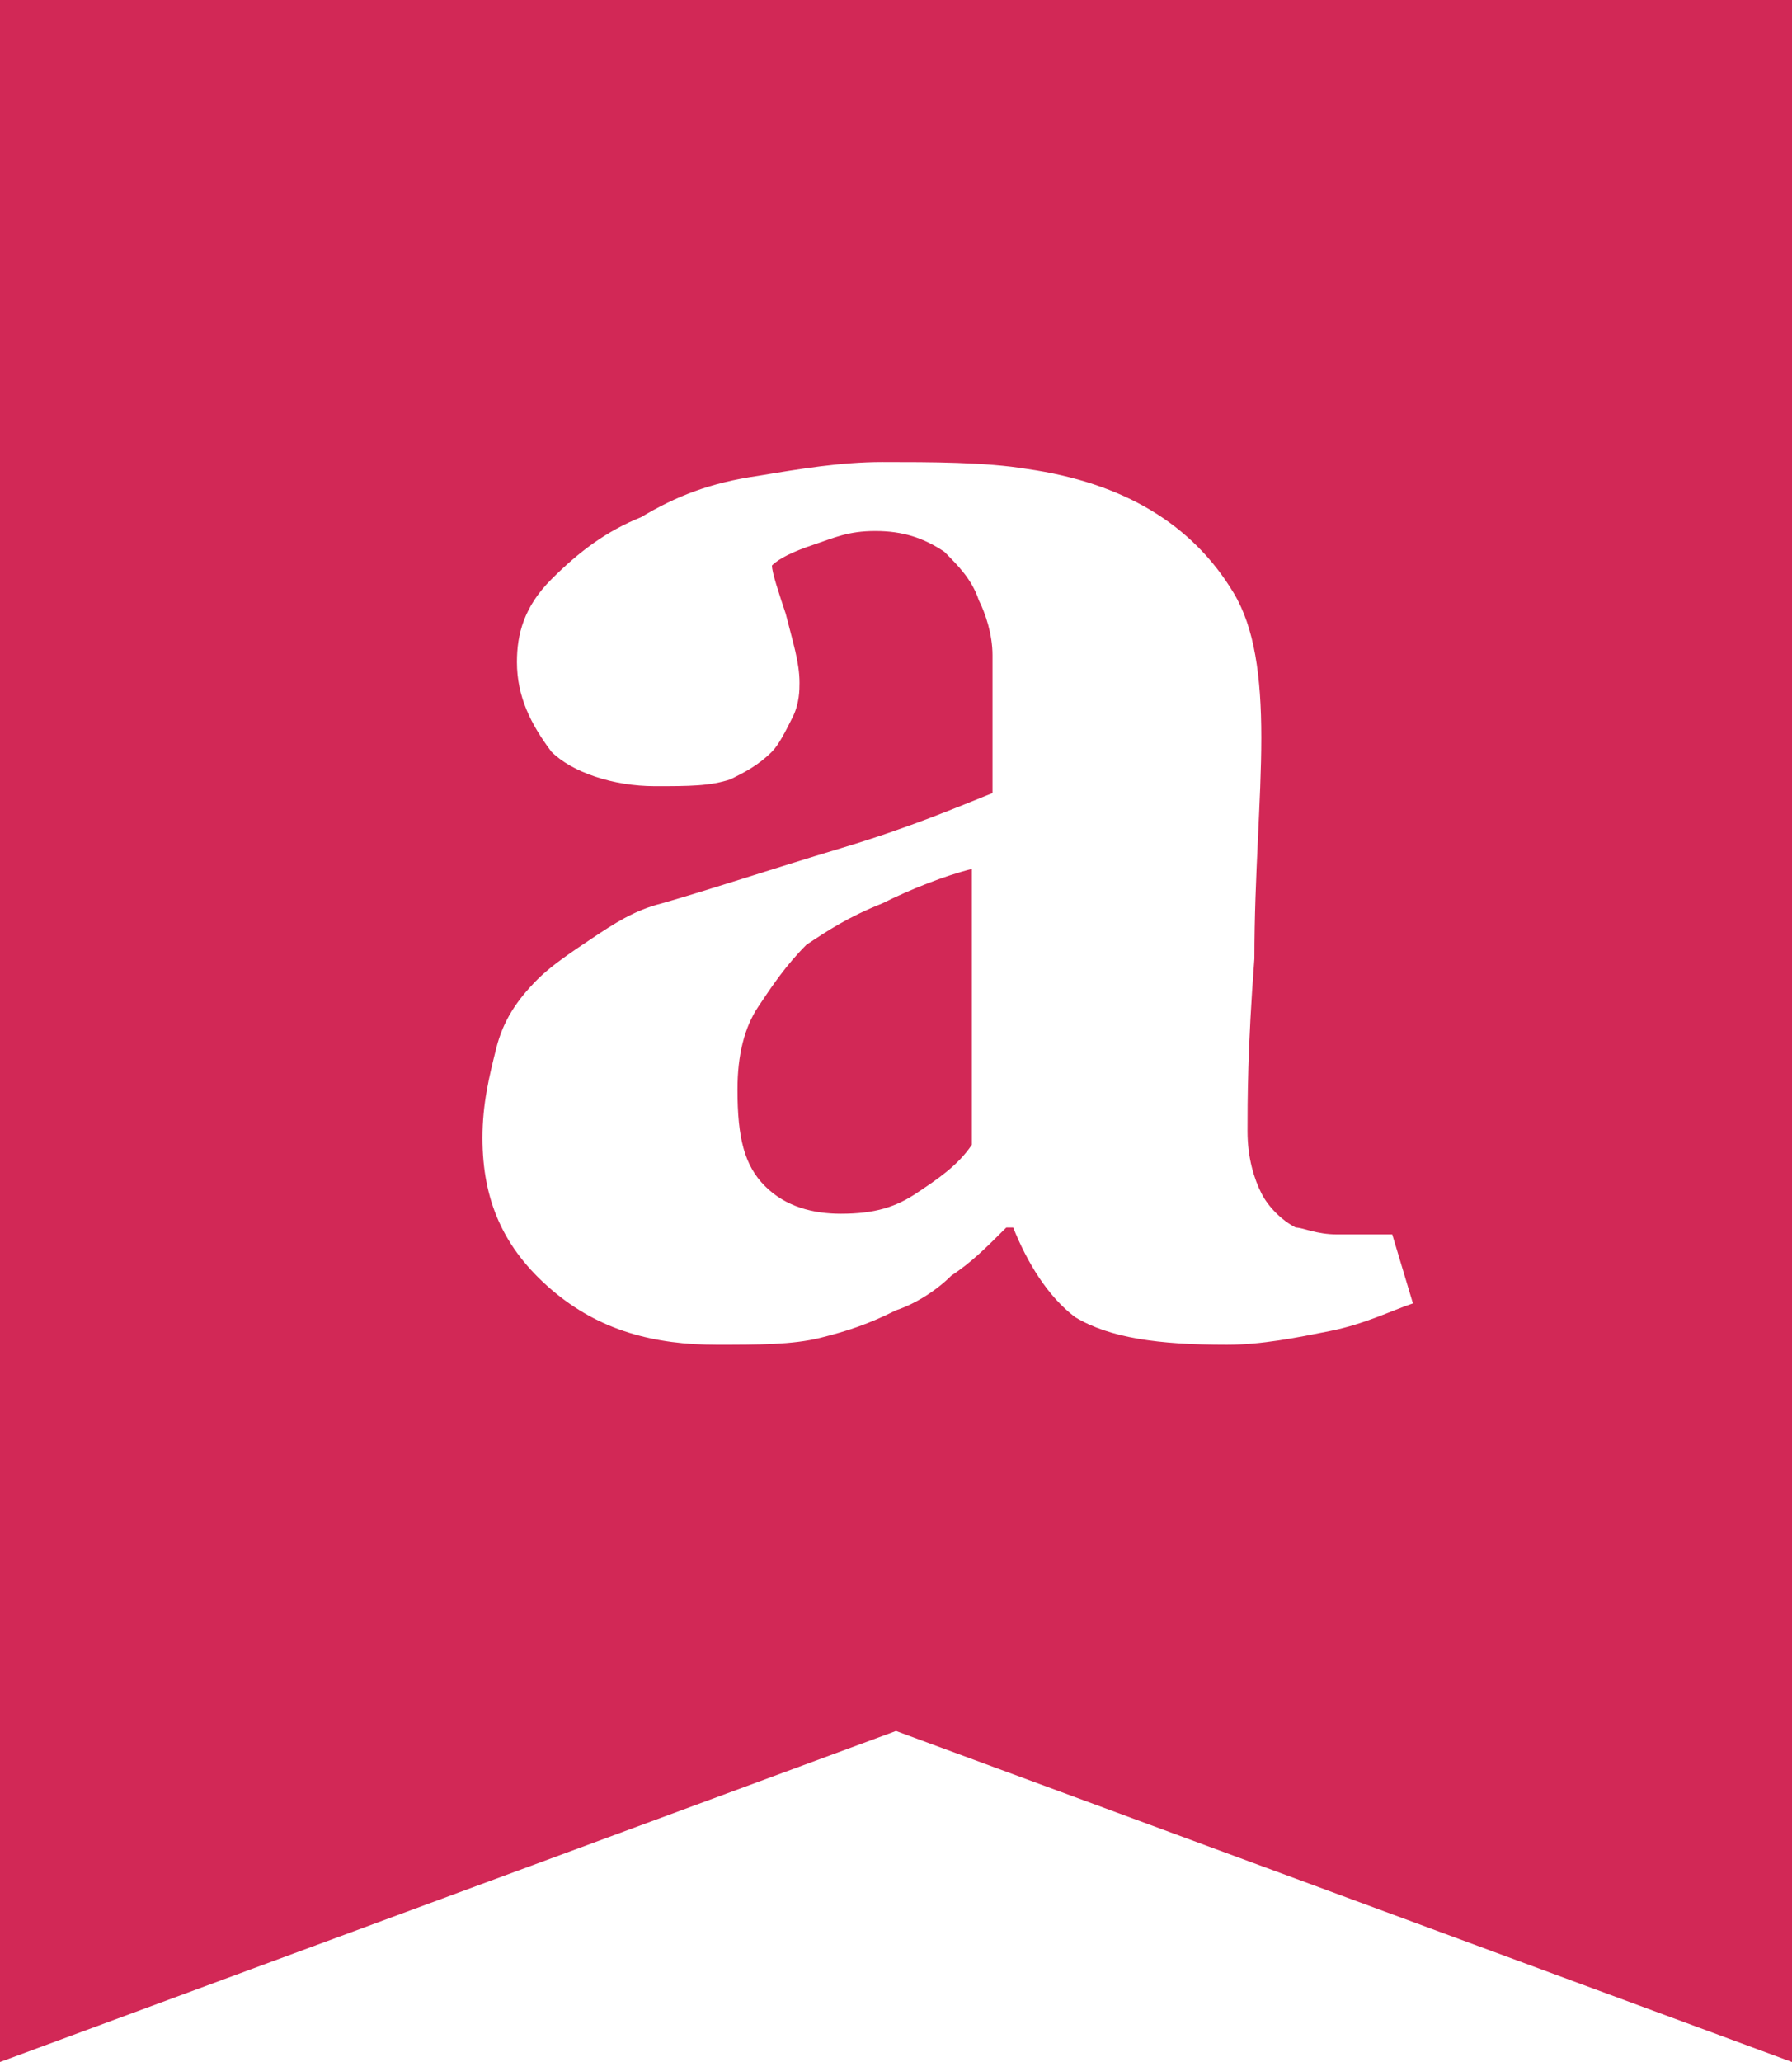 <?xml version="1.0" encoding="utf-8"?>
<!-- Generator: Adobe Illustrator 18.1.0, SVG Export Plug-In . SVG Version: 6.00 Build 0)  -->
<svg version="1.1" id="Layer_1" xmlns="http://www.w3.org/2000/svg" xmlns:xlink="http://www.w3.org/1999/xlink" x="0px" y="0px"
	 viewBox="-466 266.1 26 29.9" enable-background="new -466 266.1 26 29.9" xml:space="preserve">
<path fill="#D22856" d="M-466,266.1h26V296l-13-4.8l-13,4.8V266.1z M-445.8,284c-0.2,0-0.5,0-0.8,0c-0.3,0-0.5-0.1-0.6-0.1
	c-0.2-0.1-0.4-0.3-0.5-0.5c-0.1-0.2-0.2-0.5-0.2-0.9c0-0.4,0-1.2,0.1-2.5c0-1.2,0.1-2.3,0.1-3.2c0-0.9-0.1-1.6-0.4-2.1
	c-0.3-0.5-0.7-0.9-1.2-1.2c-0.5-0.3-1.1-0.5-1.8-0.6c-0.6-0.1-1.4-0.1-2.1-0.1c-0.6,0-1.2,0.1-1.8,0.2c-0.7,0.1-1.2,0.3-1.7,0.6
	c-0.5,0.2-0.9,0.5-1.3,0.9c-0.4,0.4-0.5,0.8-0.5,1.2c0,0.5,0.2,0.9,0.5,1.3c0.3,0.3,0.9,0.5,1.5,0.5c0.5,0,0.8,0,1.1-0.1
	c0.2-0.1,0.4-0.2,0.6-0.4c0.1-0.1,0.2-0.3,0.3-0.5c0.1-0.2,0.1-0.4,0.1-0.5c0-0.3-0.1-0.6-0.2-1c-0.1-0.3-0.2-0.6-0.2-0.7
	c0.1-0.1,0.3-0.2,0.6-0.3s0.5-0.2,0.9-0.2c0.4,0,0.7,0.1,1,0.3c0.2,0.2,0.4,0.4,0.5,0.7c0.1,0.2,0.2,0.5,0.2,0.8c0,0.3,0,0.6,0,0.8
	v1.2c-0.5,0.2-1.2,0.5-2.2,0.8c-1,0.3-1.9,0.6-2.6,0.8c-0.4,0.1-0.7,0.3-1,0.5c-0.3,0.2-0.6,0.4-0.8,0.6c-0.3,0.3-0.5,0.6-0.6,1
	c-0.1,0.4-0.2,0.8-0.2,1.3c0,0.9,0.3,1.6,1,2.2c0.7,0.6,1.5,0.8,2.4,0.8c0.6,0,1.1,0,1.5-0.1c0.4-0.1,0.7-0.2,1.1-0.4
	c0.3-0.1,0.6-0.3,0.8-0.5c0.3-0.2,0.5-0.4,0.8-0.7h0.1c0.2,0.5,0.5,1,0.9,1.3c0.5,0.3,1.2,0.4,2.2,0.4c0.5,0,1-0.1,1.5-0.2
	c0.5-0.1,0.9-0.3,1.2-0.4L-445.8,284L-445.8,284z M-451.9,282.7c-0.2,0.3-0.5,0.5-0.8,0.7c-0.3,0.2-0.6,0.3-1.1,0.3
	c-0.4,0-0.8-0.1-1.1-0.4c-0.3-0.3-0.4-0.7-0.4-1.4c0-0.5,0.1-0.9,0.3-1.2c0.2-0.3,0.4-0.6,0.7-0.9c0.3-0.2,0.6-0.4,1.1-0.6
	c0.4-0.2,0.9-0.4,1.3-0.5L-451.9,282.7z"/>
</svg>
